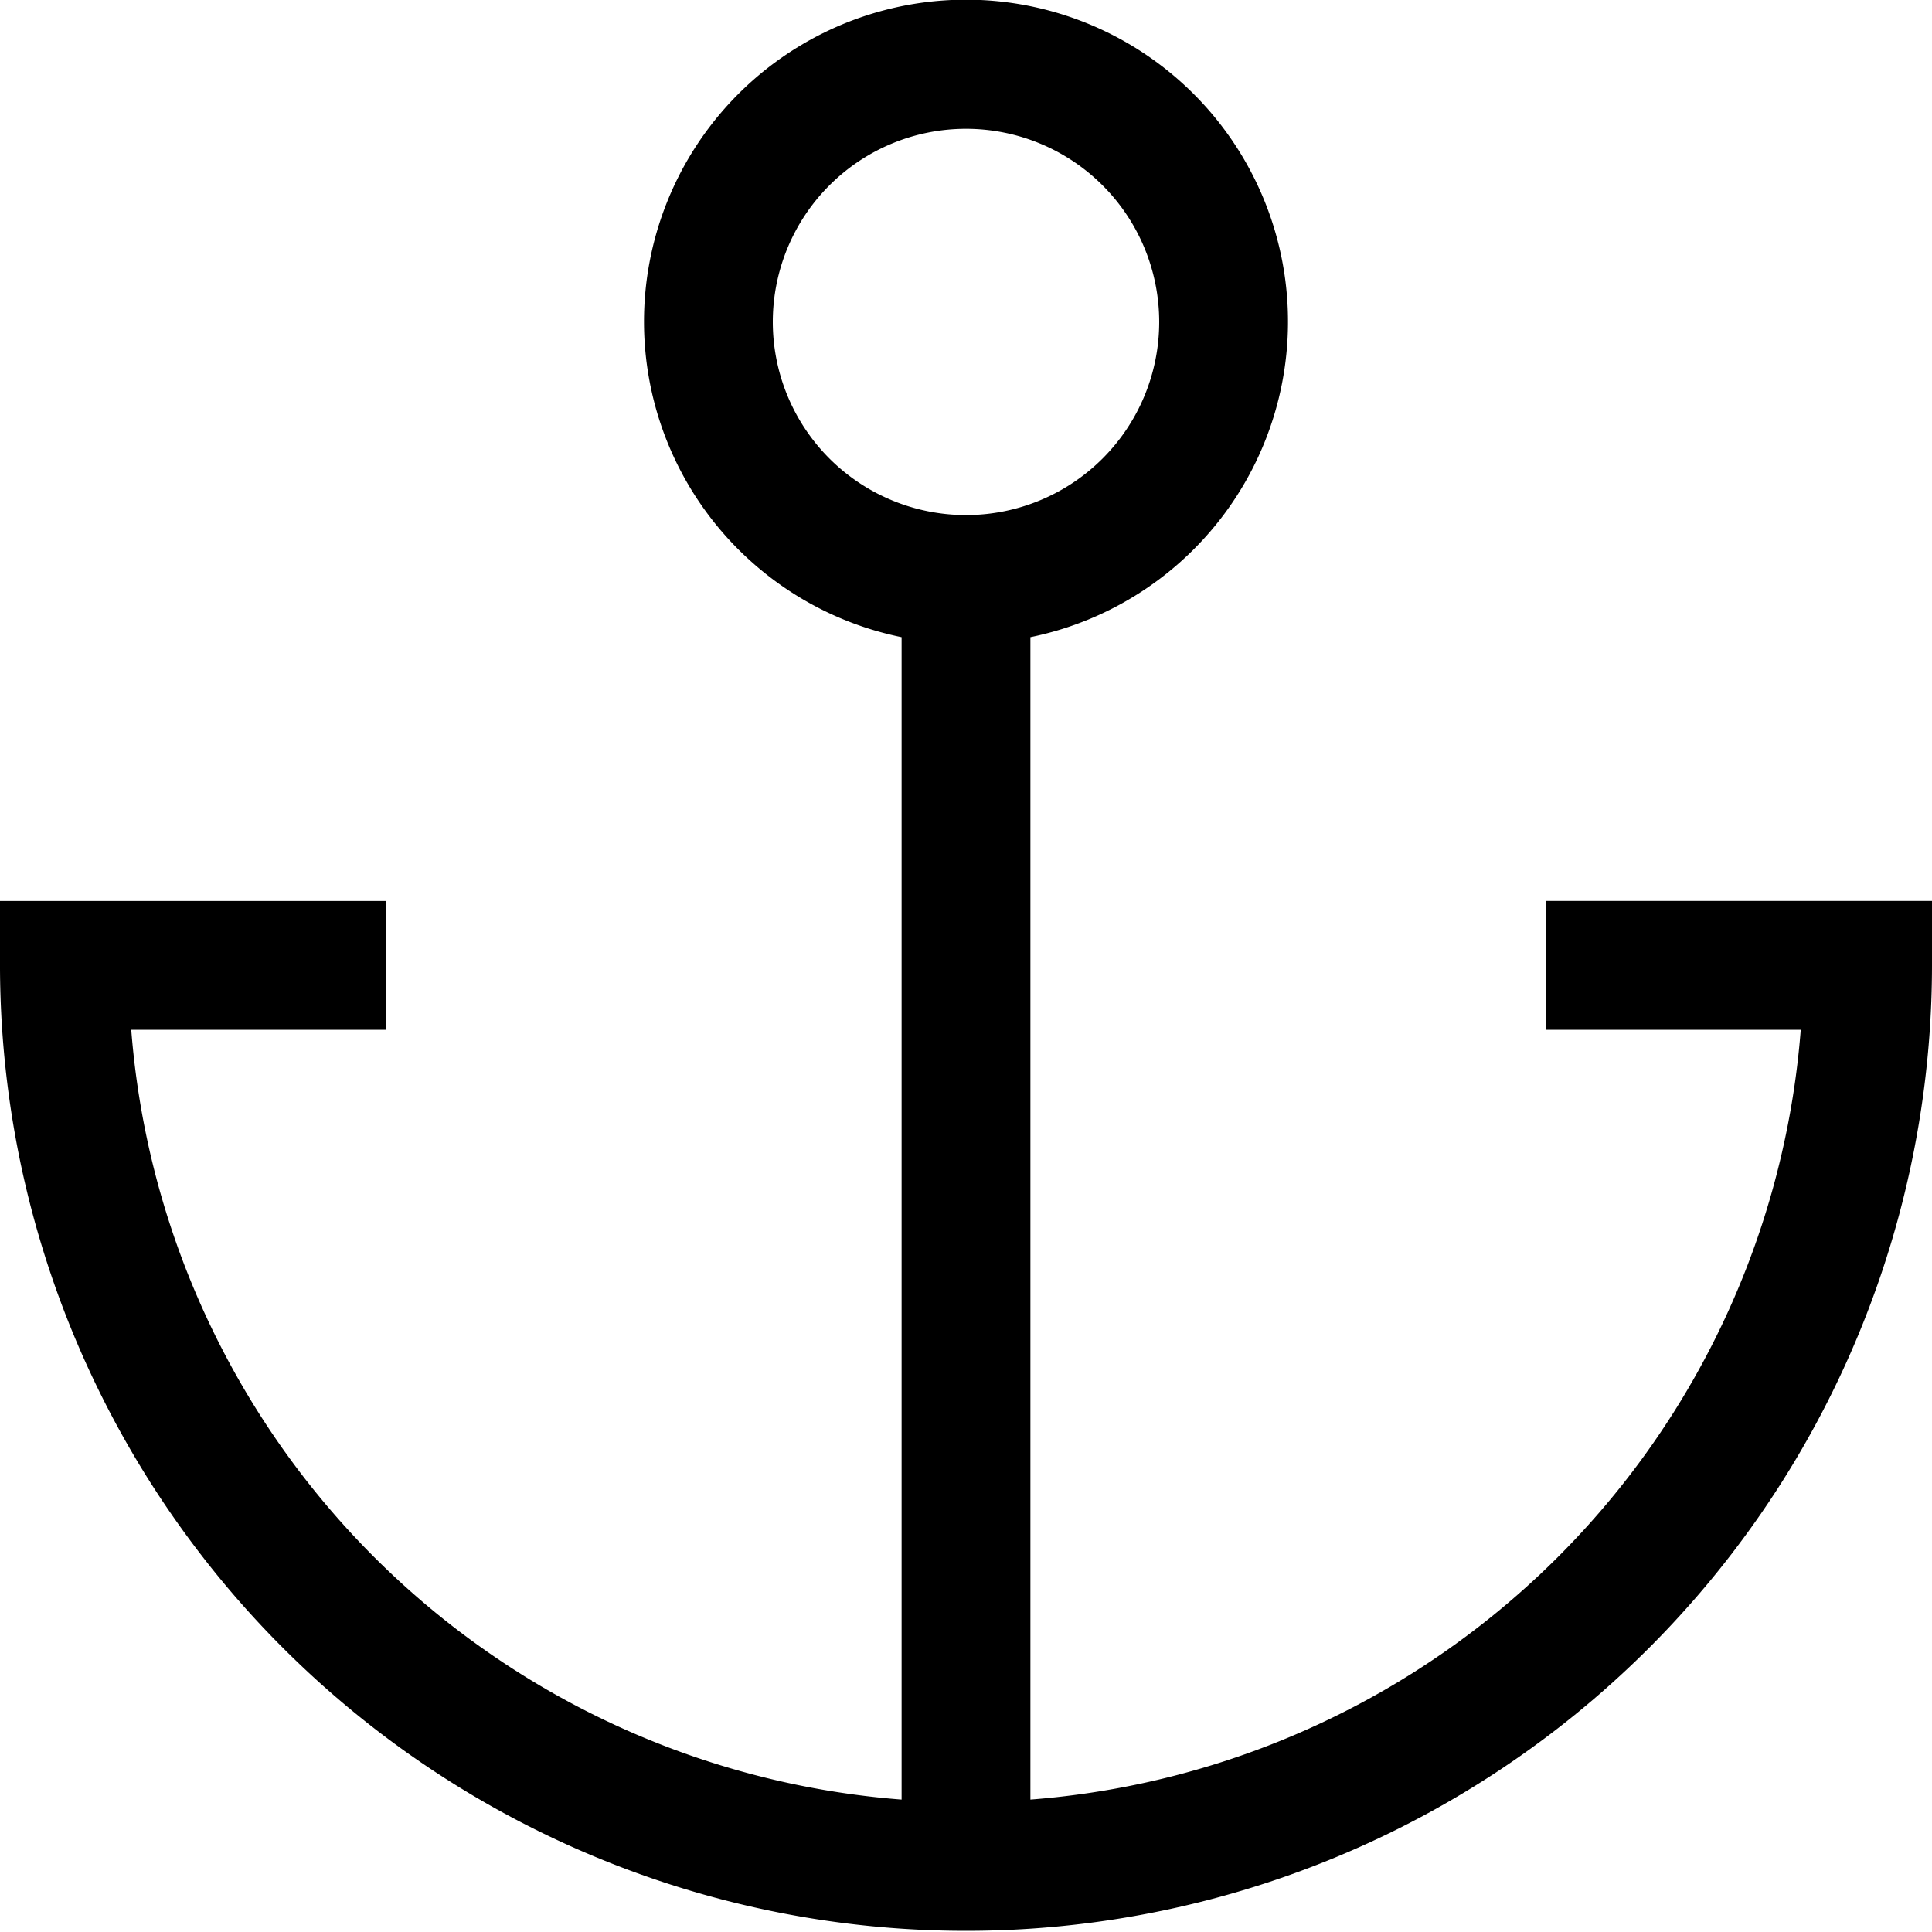 <svg xmlns="http://www.w3.org/2000/svg" xmlns:xlink="http://www.w3.org/1999/xlink" width="15" height="15" viewBox="0 0 15 15"><path fill="currentColor" fill-rule="evenodd" d="M7.5 1A1.5 1.5 0 0 0 6 2.499a1.5 1.5 0 0 0 3 0A1.5 1.5 0 0 0 7.5 1M5 2.499a2.5 2.5 0 1 1 3 2.448v9.025a6.5 6.5 0 0 0 5.981-5.977H12v-1h3v.5a7.5 7.5 0 0 1-7.5 7.496A7.5 7.5 0 0 1 0 7.495v-.5h3v1H1.019A6.5 6.5 0 0 0 7 13.972V4.947A2.5 2.5 0 0 1 5 2.5" clip-rule="evenodd"/></svg>